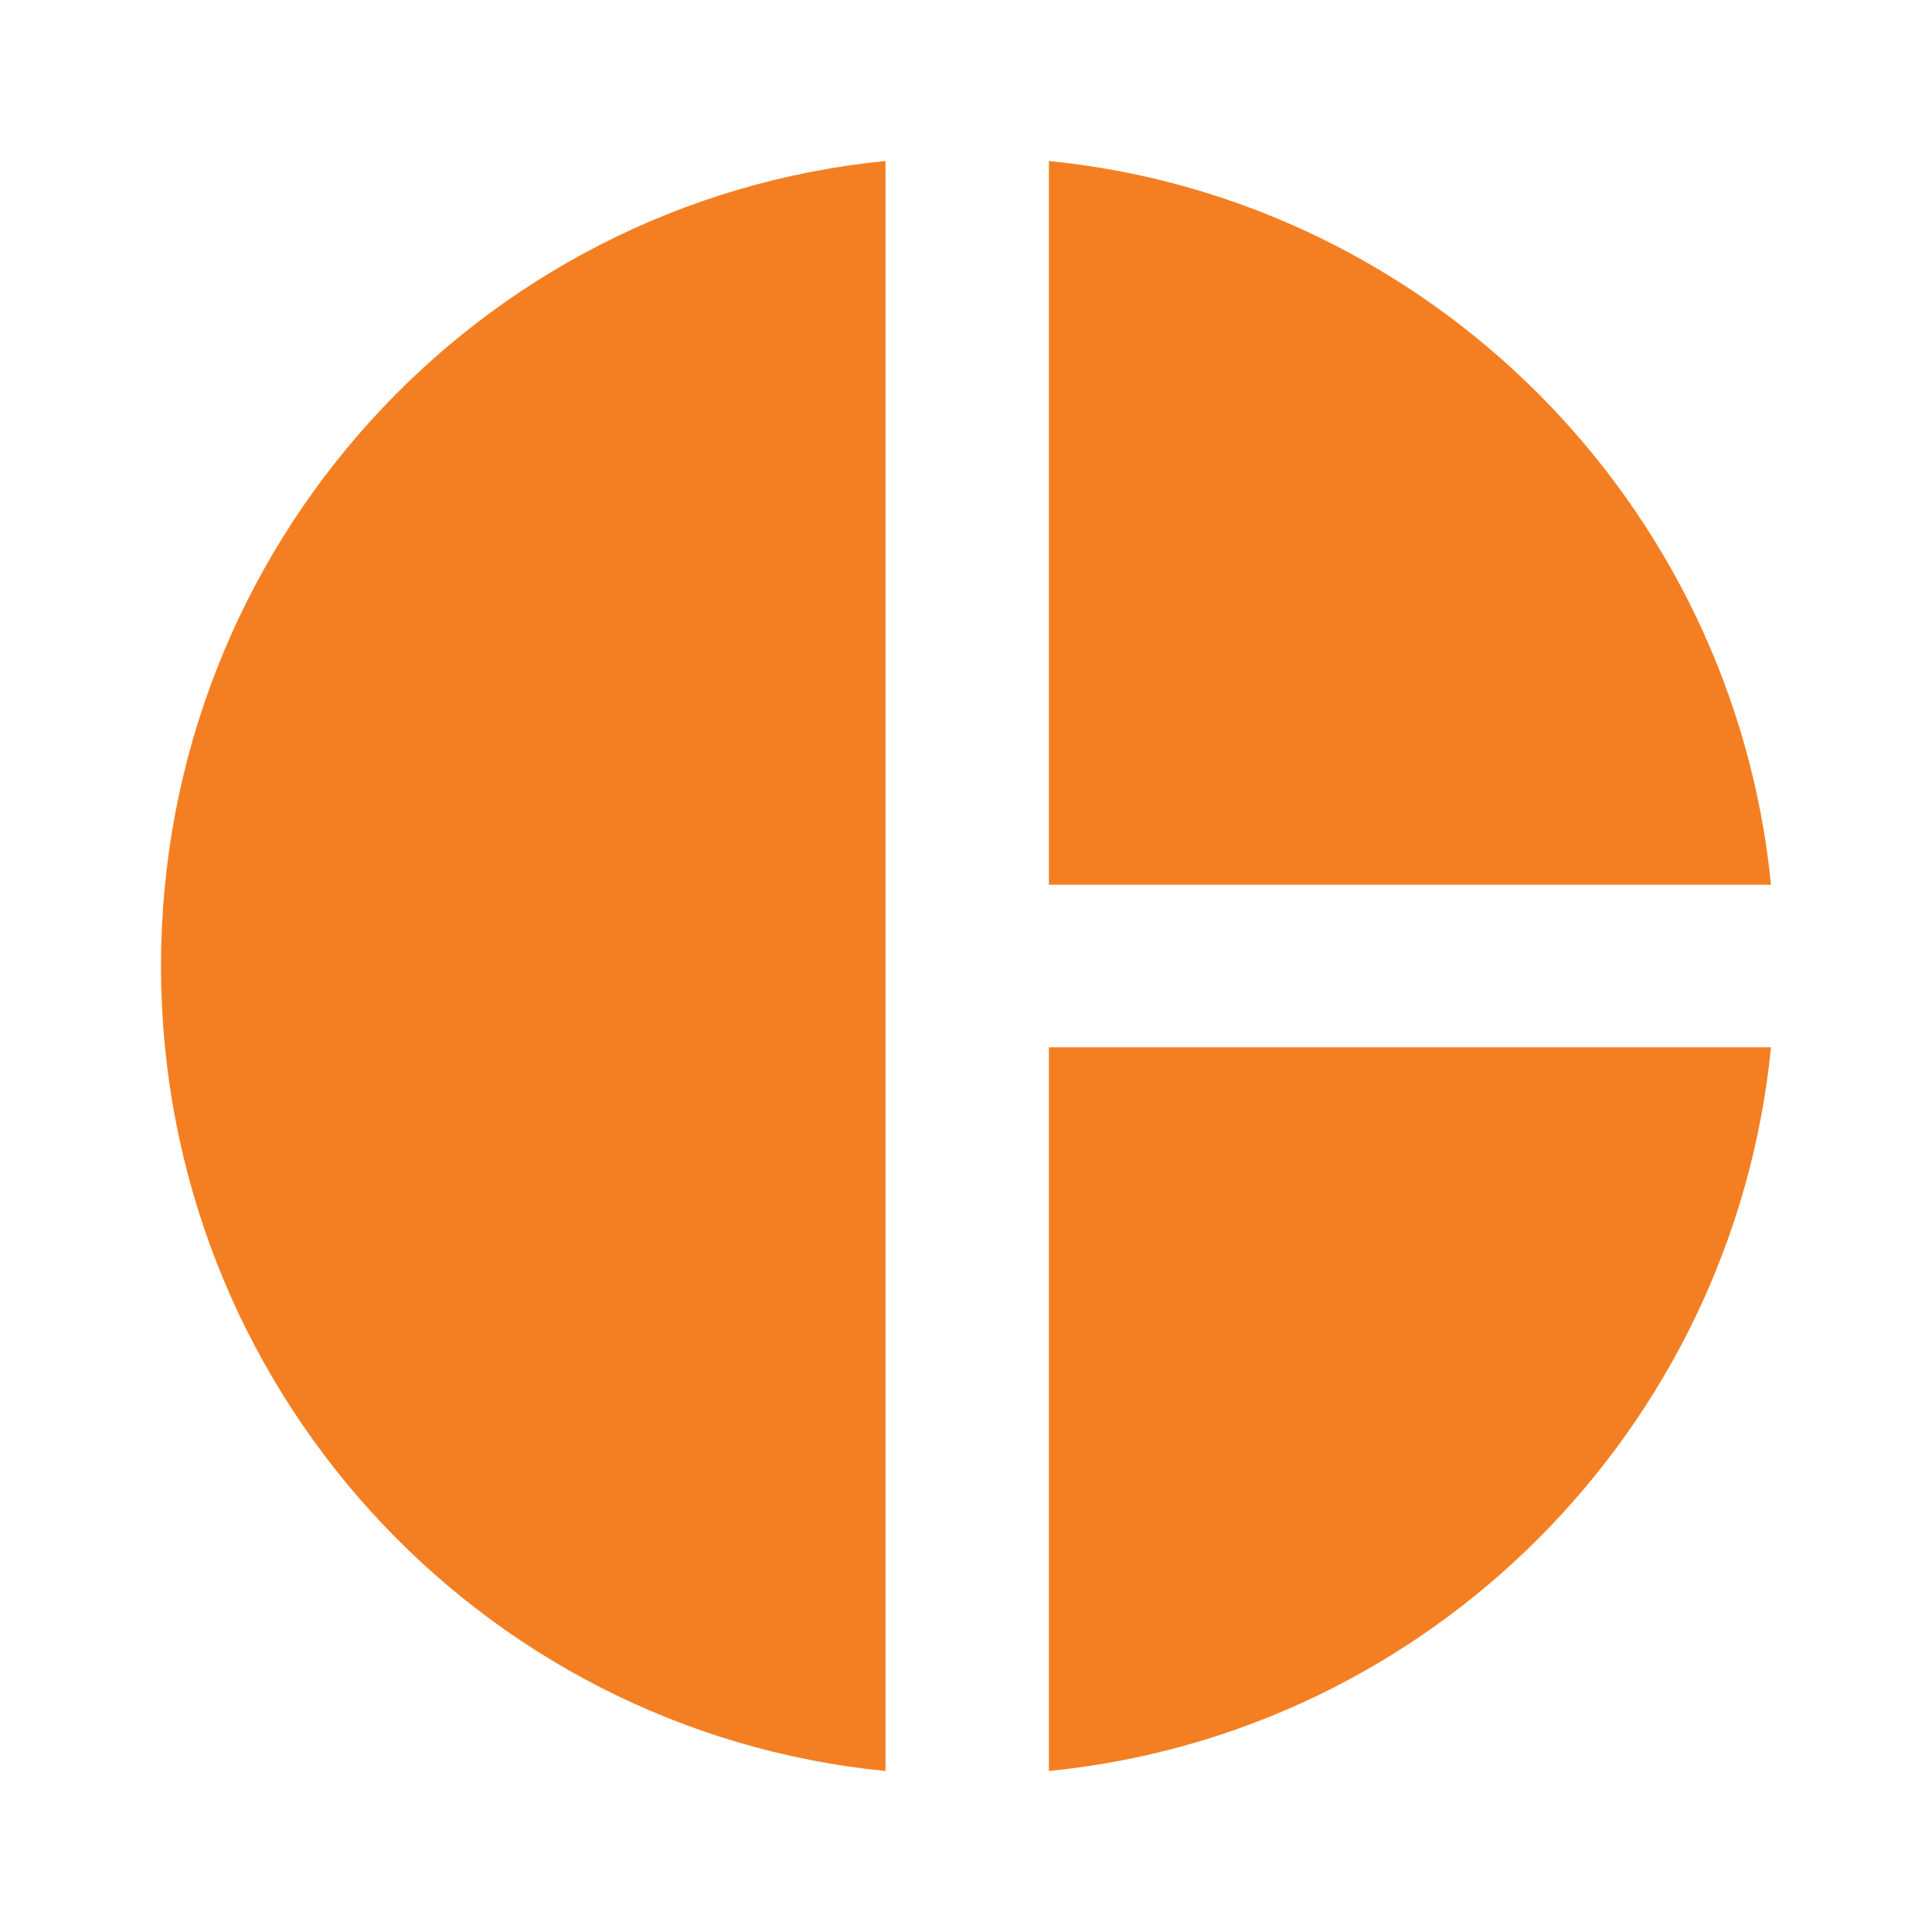 <?xml version="1.0" encoding="UTF-8"?>
<svg width="24px" height="24px" viewBox="0 0 24 24" version="1.1" xmlns="http://www.w3.org/2000/svg" xmlns:xlink="http://www.w3.org/1999/xlink">
    <!-- Generator: Sketch 52.2 (67145) - http://www.bohemiancoding.com/sketch -->
    <title>ic_storage</title>
    <desc>Created with Sketch.</desc>
    <g id="Page-1" stroke="none" stroke-width="1" fill="none" fill-rule="evenodd">
        <g id="75-H-Upload-Archive-In-Progess" transform="translate(-20, -73)">
            <g id="status" transform="translate(0, 60)">
                <g id="ic_storage" transform="translate(20, 13)">
                    <g id="Shape">
                        <polygon points="0 0 24 0 24 24 0 24"></polygon>
                        <path d="M11,2 L11,22 C5.93,21.5 2,17.21 2,12 C2,6.79 5.93,2.5 11,2 Z M13.03,2 L13.03,10.99 L22,10.99 C21.53,6.25 17.76,2.47 13.03,2 Z M13.03,13.01 L13.03,22 C17.77,21.53 21.53,17.75 22,13.01 L13.03,13.01 Z" fill="#F47F22"></path>
                    </g>
                </g>
            </g>
        </g>
    </g>
</svg>